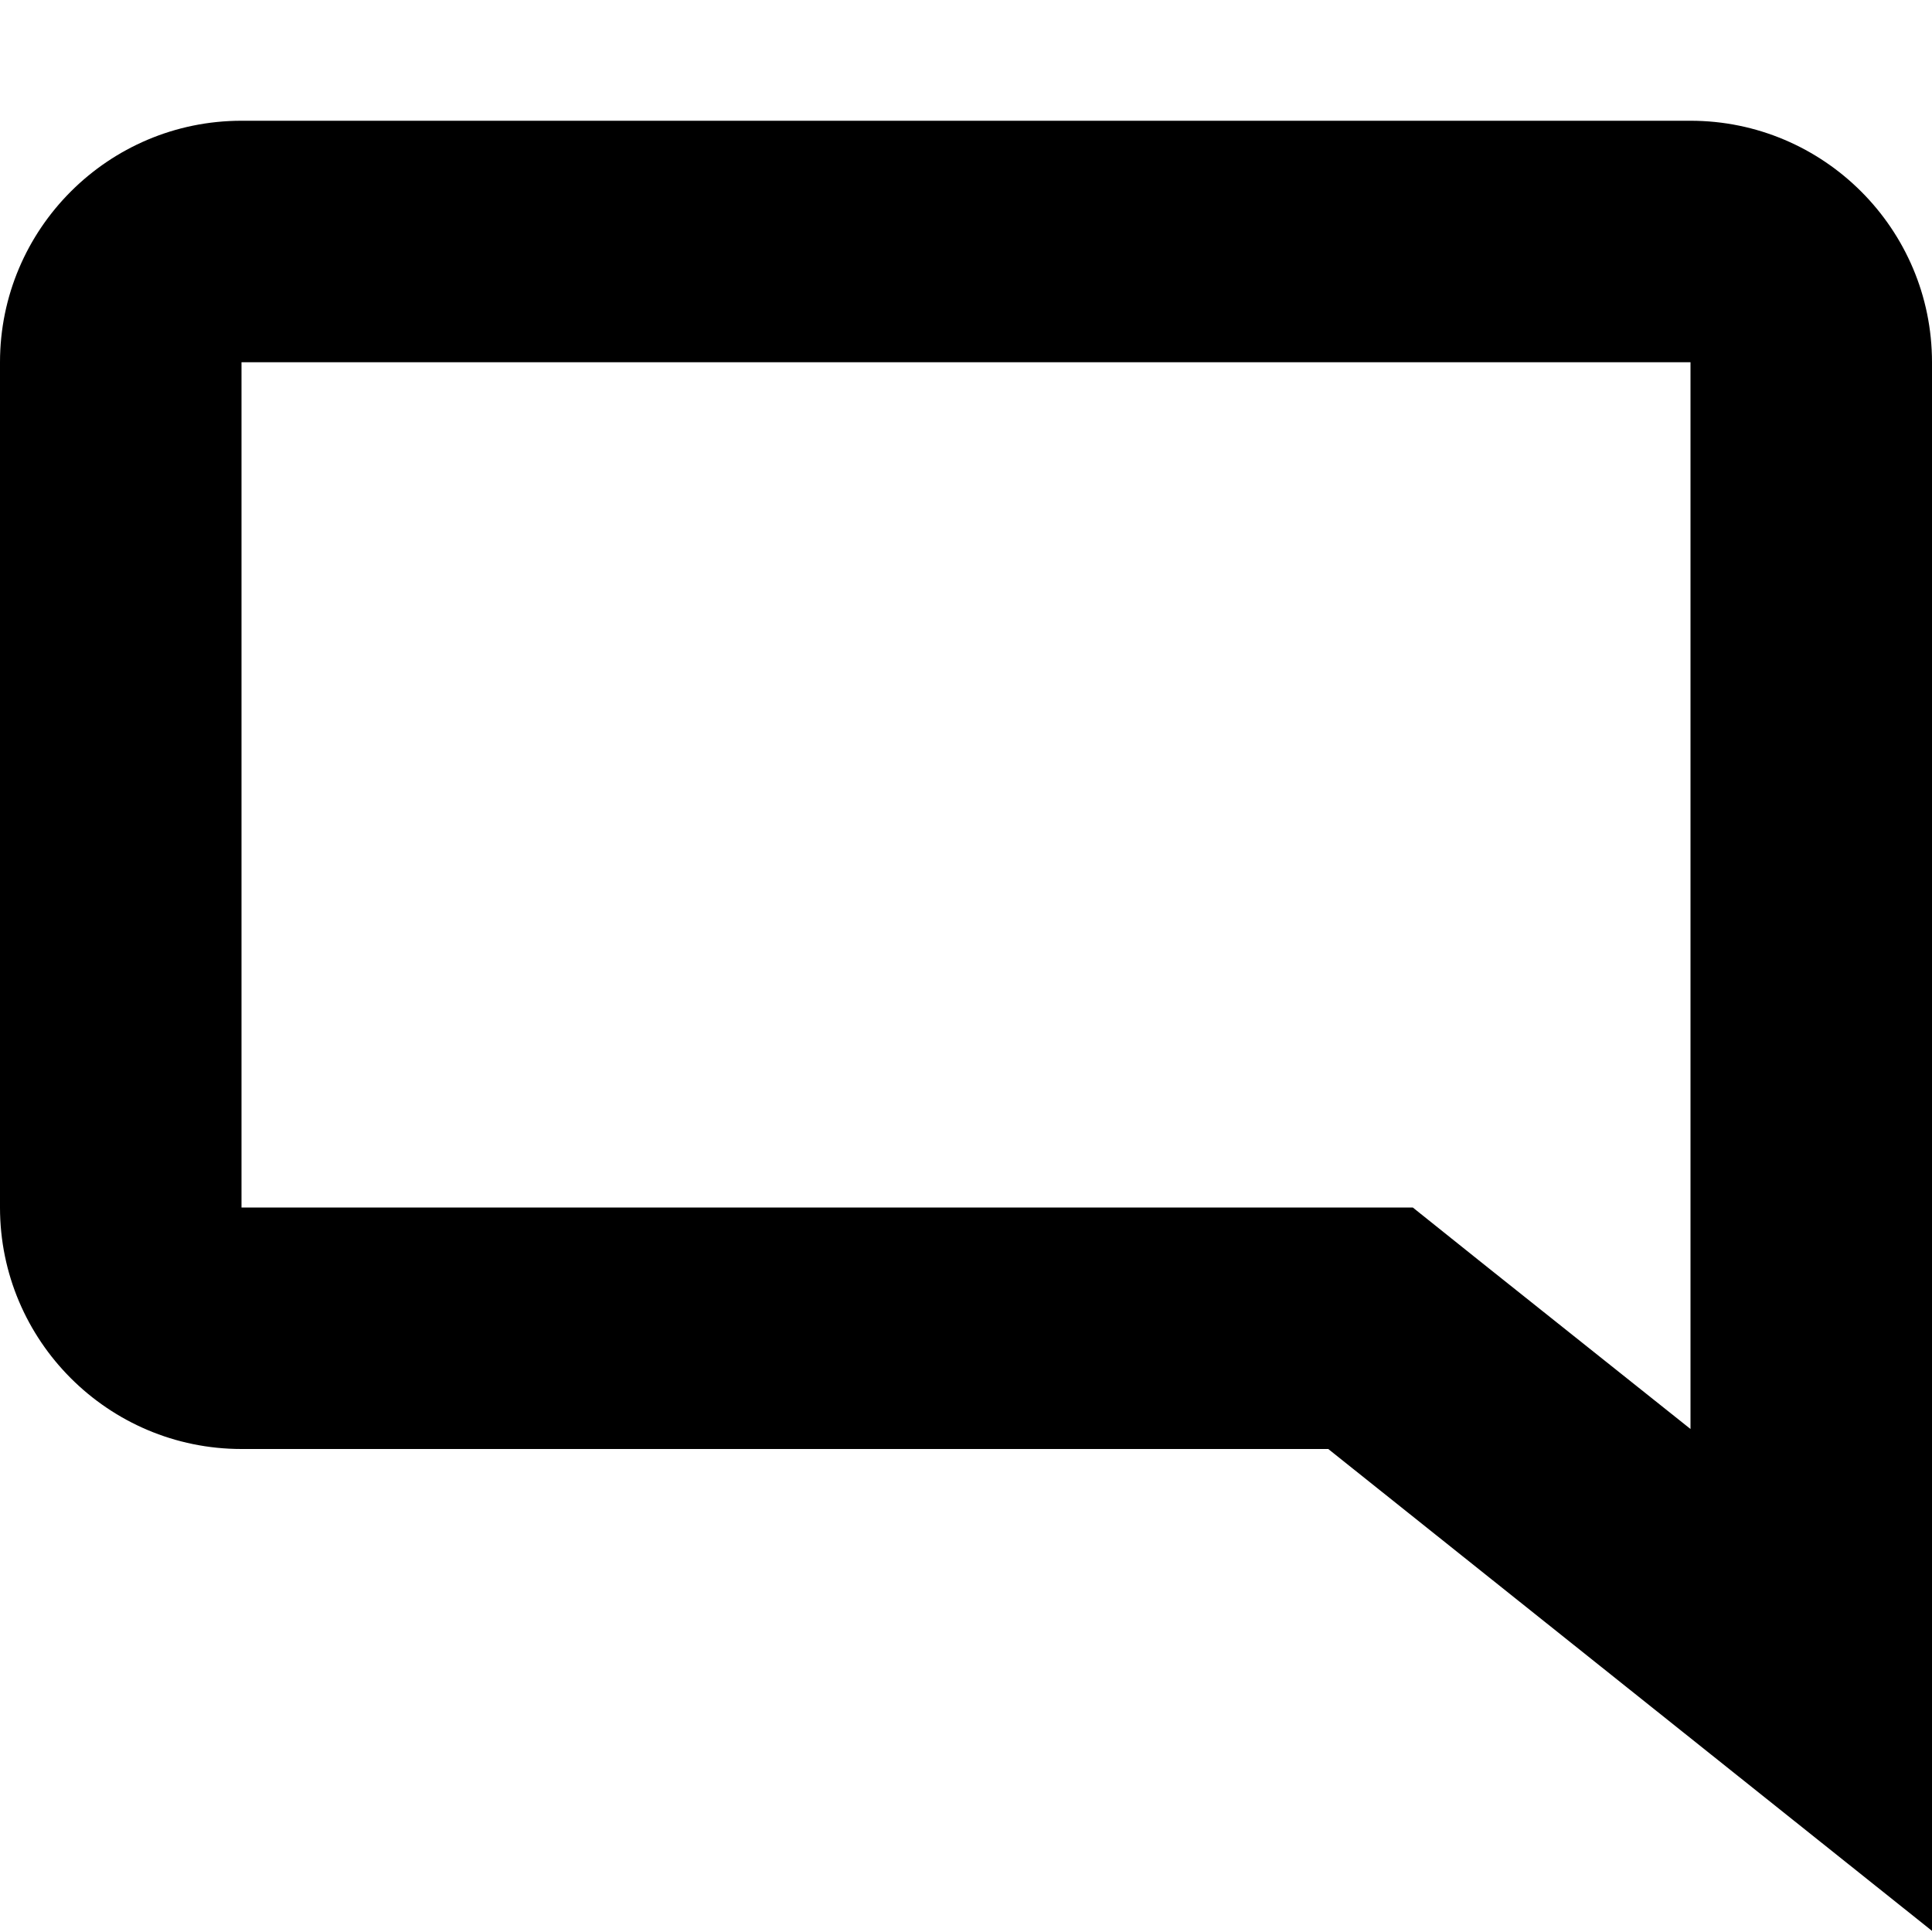 <?xml version="1.0" encoding="utf-8"?>
<!-- Generator: Adobe Illustrator 22.0.0, SVG Export Plug-In . SVG Version: 6.00 Build 0)  -->
<svg version="1.1" id="Livello_1" xmlns="http://www.w3.org/2000/svg" xmlns:xlink="http://www.w3.org/1999/xlink" x="0px" y="0px"
	 viewBox="0 0 512 512" style="enable-background:new 0 0 512 512;" xml:space="preserve">
<style type="text/css">
	.st0{fill:none;stroke:#000000;stroke-width:32;stroke-miterlimit:10;}
	.st1{fill:#110B0B;}
</style>
<path d="M448,32H64C28.7,32,0,60.7,0,96v224c0,35.3,28.7,64,64,64h288l160,127.7V384v-0.3V96C512,60.7,483.3,32,448,32z M448,378.7
	L391.9,334l-17.5-14H352H64c0,0,0,0,0,0V96h384h0V378.7z"/>
</svg>
